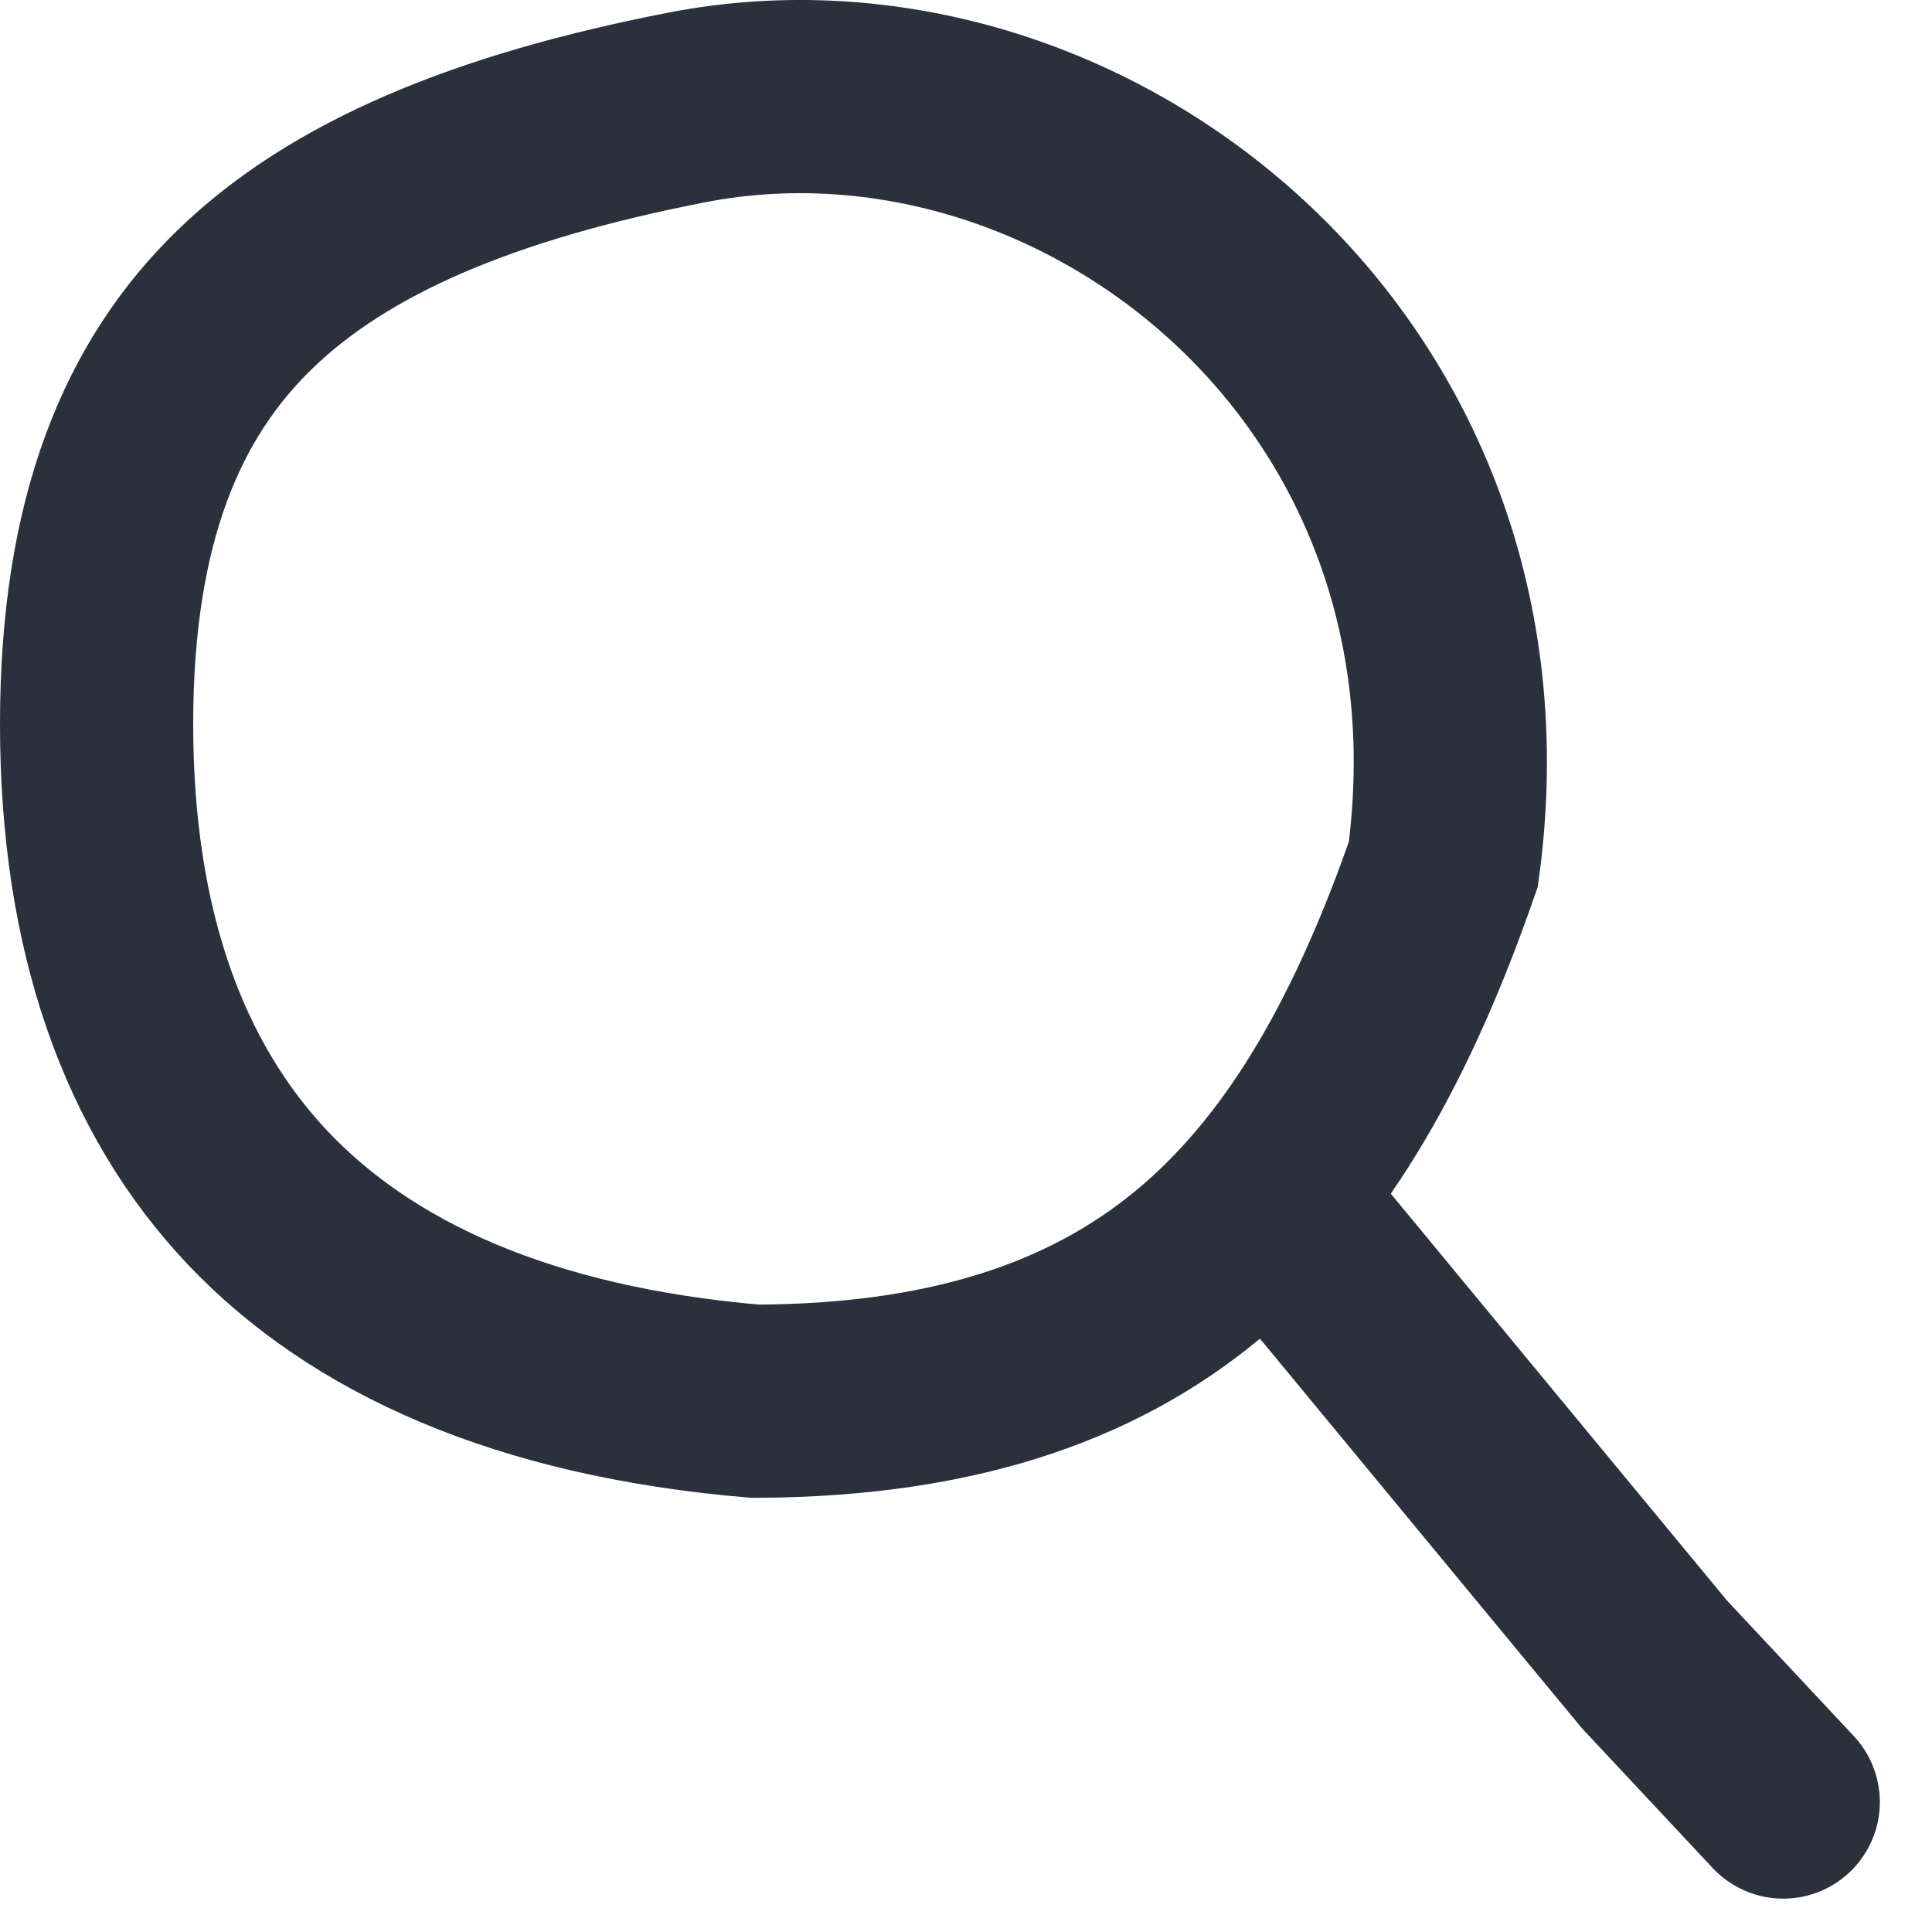 <svg width="15" height="15" viewBox="0 0 15 15" fill="none" xmlns="http://www.w3.org/2000/svg">
<path d="M11.206 6.71C10.743 8.044 10.172 9.064 9.372 9.758C8.582 10.443 7.493 10.874 5.863 10.879C4.062 10.727 2.808 10.151 2.002 9.301C1.195 8.448 0.75 7.228 0.75 5.622C0.75 4.024 1.189 3.016 1.9 2.326C2.637 1.61 3.764 1.14 5.328 0.835C8.389 0.237 11.728 2.854 11.206 6.71Z" stroke="#2A313C" stroke-width="1.5"/>
<path d="M10.175 9.691L11.509 11.306L12.844 12.921L13.845 13.991" stroke="#2A313C" stroke-width="1.5" stroke-linecap="round"/>
</svg>
